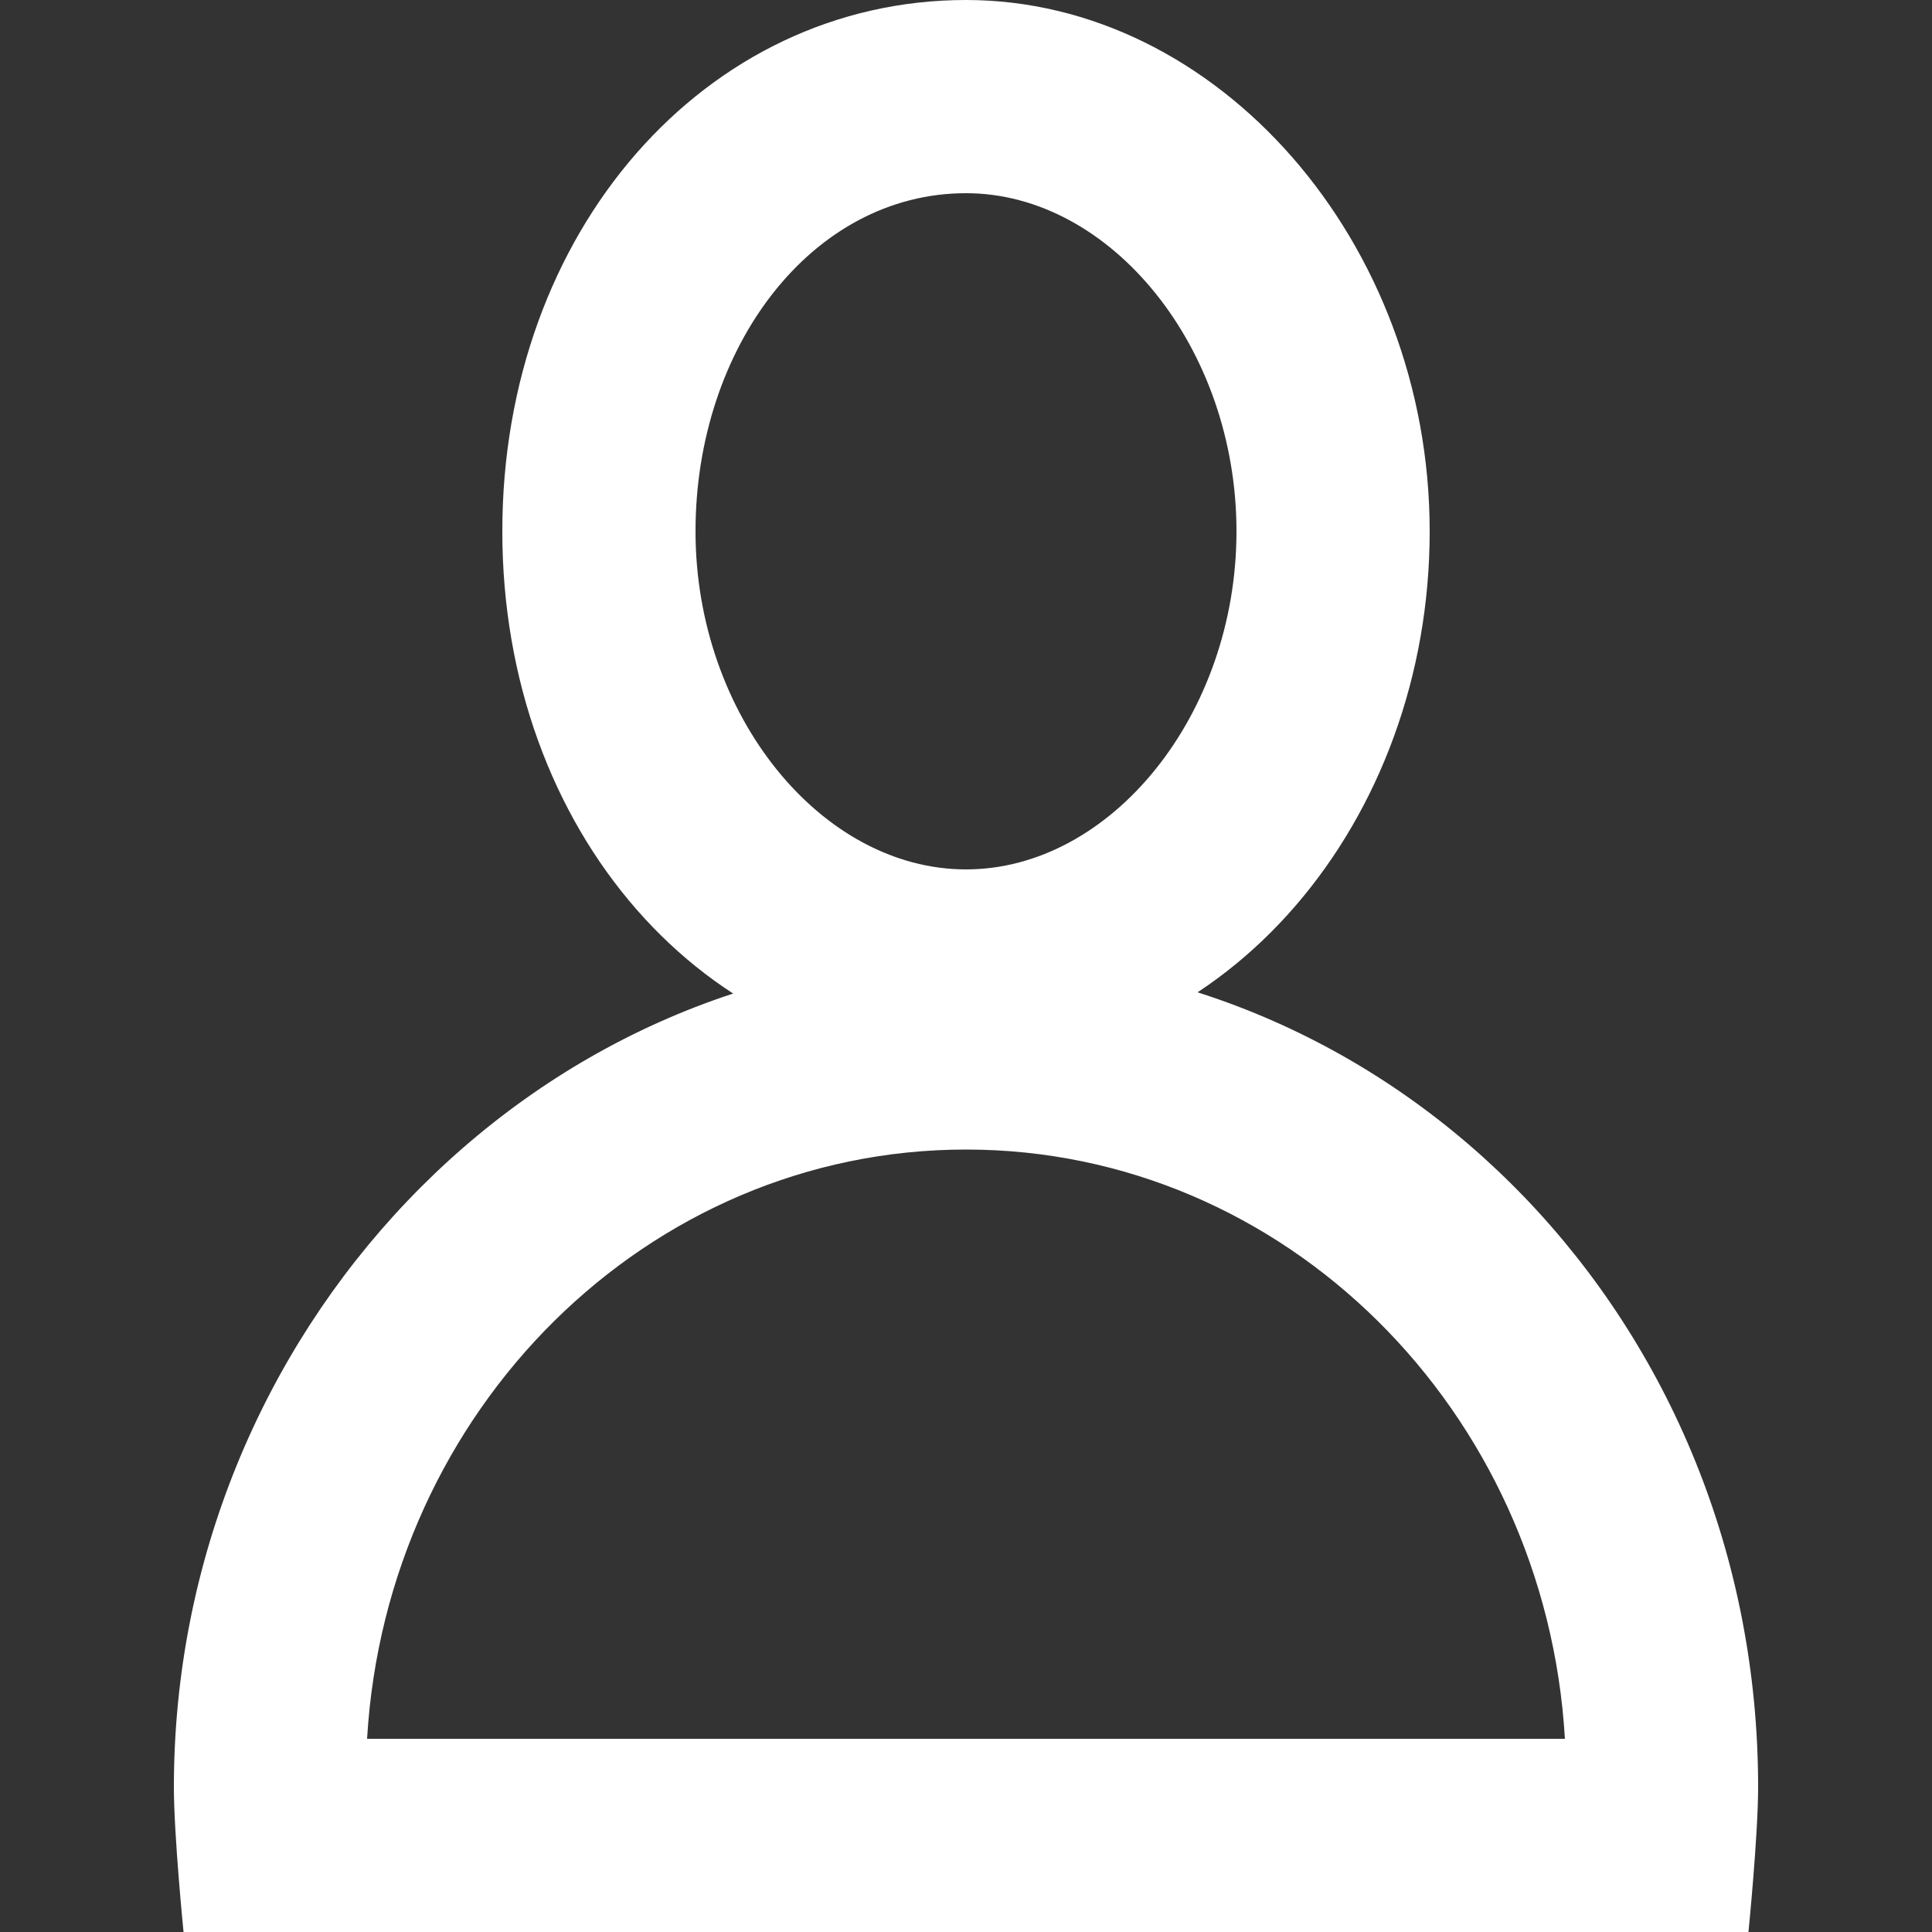 <?xml version="1.0" encoding="utf-8"?>
<!-- Generator: Adobe Illustrator 18.1.0, SVG Export Plug-In . SVG Version: 6.00 Build 0)  -->
<svg version="1.1" id="Layer_1" xmlns="http://www.w3.org/2000/svg" xmlns:xlink="http://www.w3.org/1999/xlink" x="0px" y="0px"
	 viewBox="0 0 20 20" enable-background="new 0 0 20 20" xml:space="preserve">
<rect x="0" y="0" width="20" height="20" fill="#333333" stroke="none"/>
<g>
	<path fill="#FFFFFF" d="M10,11.9c3.3,0,6,2.7,6.2,6.1L3.8,18C4,14.6,6.7,11.9,10,11.9 M10,9.9c-4.5,0-8.2,3.9-8.2,8.6
		C1.8,19,1.9,20,1.9,20l16.2,0c0,0,0.1-1,0.1-1.5C18.2,13.7,14.5,9.9,10,9.9L10,9.9z"/>
</g>
<g>
	<path fill="#FFFFFF" d="M10,2c1.5,0,2.8,1.6,2.8,3.5S11.5,9,10,9S7.2,7.4,7.2,5.5S8.4,2,10,2 M10,0C7.3,0,5.2,2.4,5.2,5.5
		S7.3,11,10,11s4.8-2.5,4.8-5.5S12.6,0,10,0L10,0z"/>
</g>
</svg>
